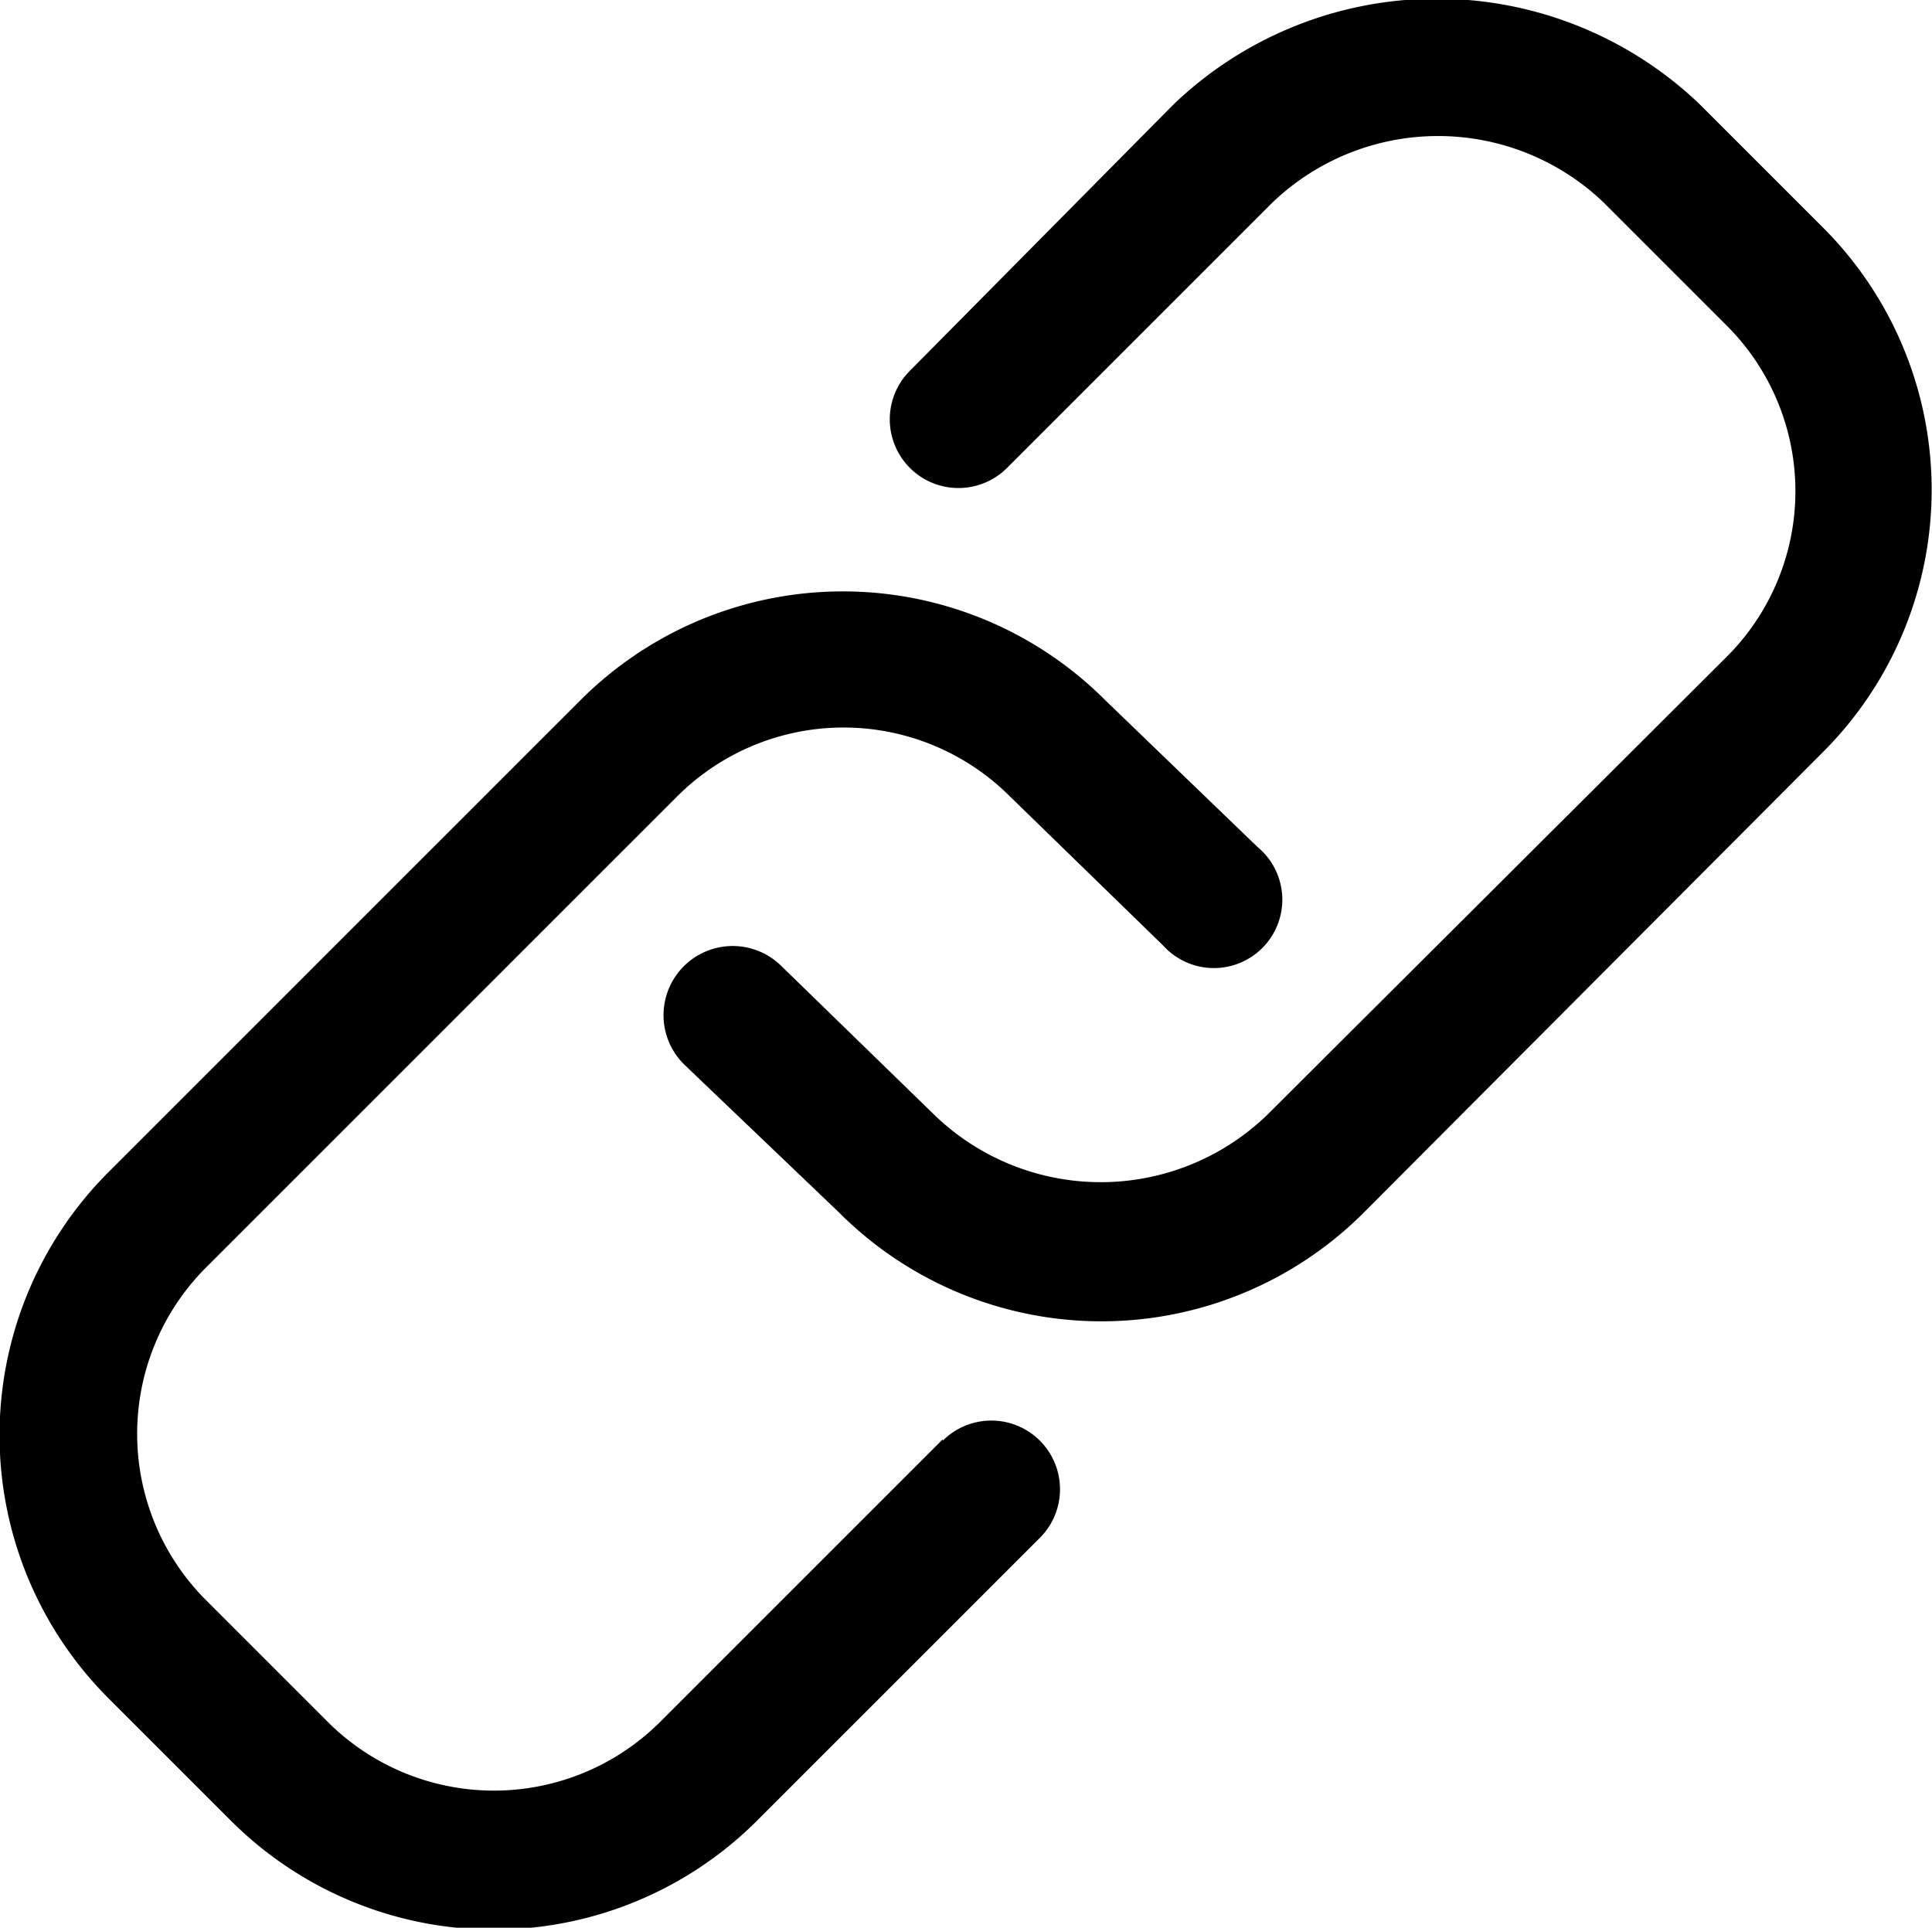 <svg xmlns="http://www.w3.org/2000/svg" viewBox="0 0 14.12 14.09"><title>Asset 15</title><g id="Layer_2" data-name="Layer 2"><g id="Icons"><path d="M13.32,1.66l-.9-.9a2.78,2.78,0,0,0-3.84,0L6.65,2.71a.5.5,0,0,0,.71.71L9.3,1.48a1.75,1.75,0,0,1,2.42,0l.9.9a1.71,1.71,0,0,1,0,2.42L9.26,8.15a1.75,1.75,0,0,1-2.43,0L5.71,7.06A.5.5,0,0,0,5,7.78L6.13,8.86a2.71,2.71,0,0,0,3.84,0L13.32,5.5a2.71,2.71,0,0,0,0-3.84Z"/><path d="M6.89,10.52,4.82,12.59a1.72,1.72,0,0,1-2.42,0l-.9-.9a1.72,1.72,0,0,1,0-2.42L4.95,5.82a1.72,1.72,0,0,1,2.43,0L8.5,6.91a.5.5,0,1,0,.69-.72L8.08,5.12a2.71,2.71,0,0,0-3.84,0L.79,8.57a2.72,2.72,0,0,0,0,3.84l.9.9a2.72,2.72,0,0,0,3.84,0l2.07-2.07a.5.5,0,0,0-.71-.71Z"/></g></g></svg>
